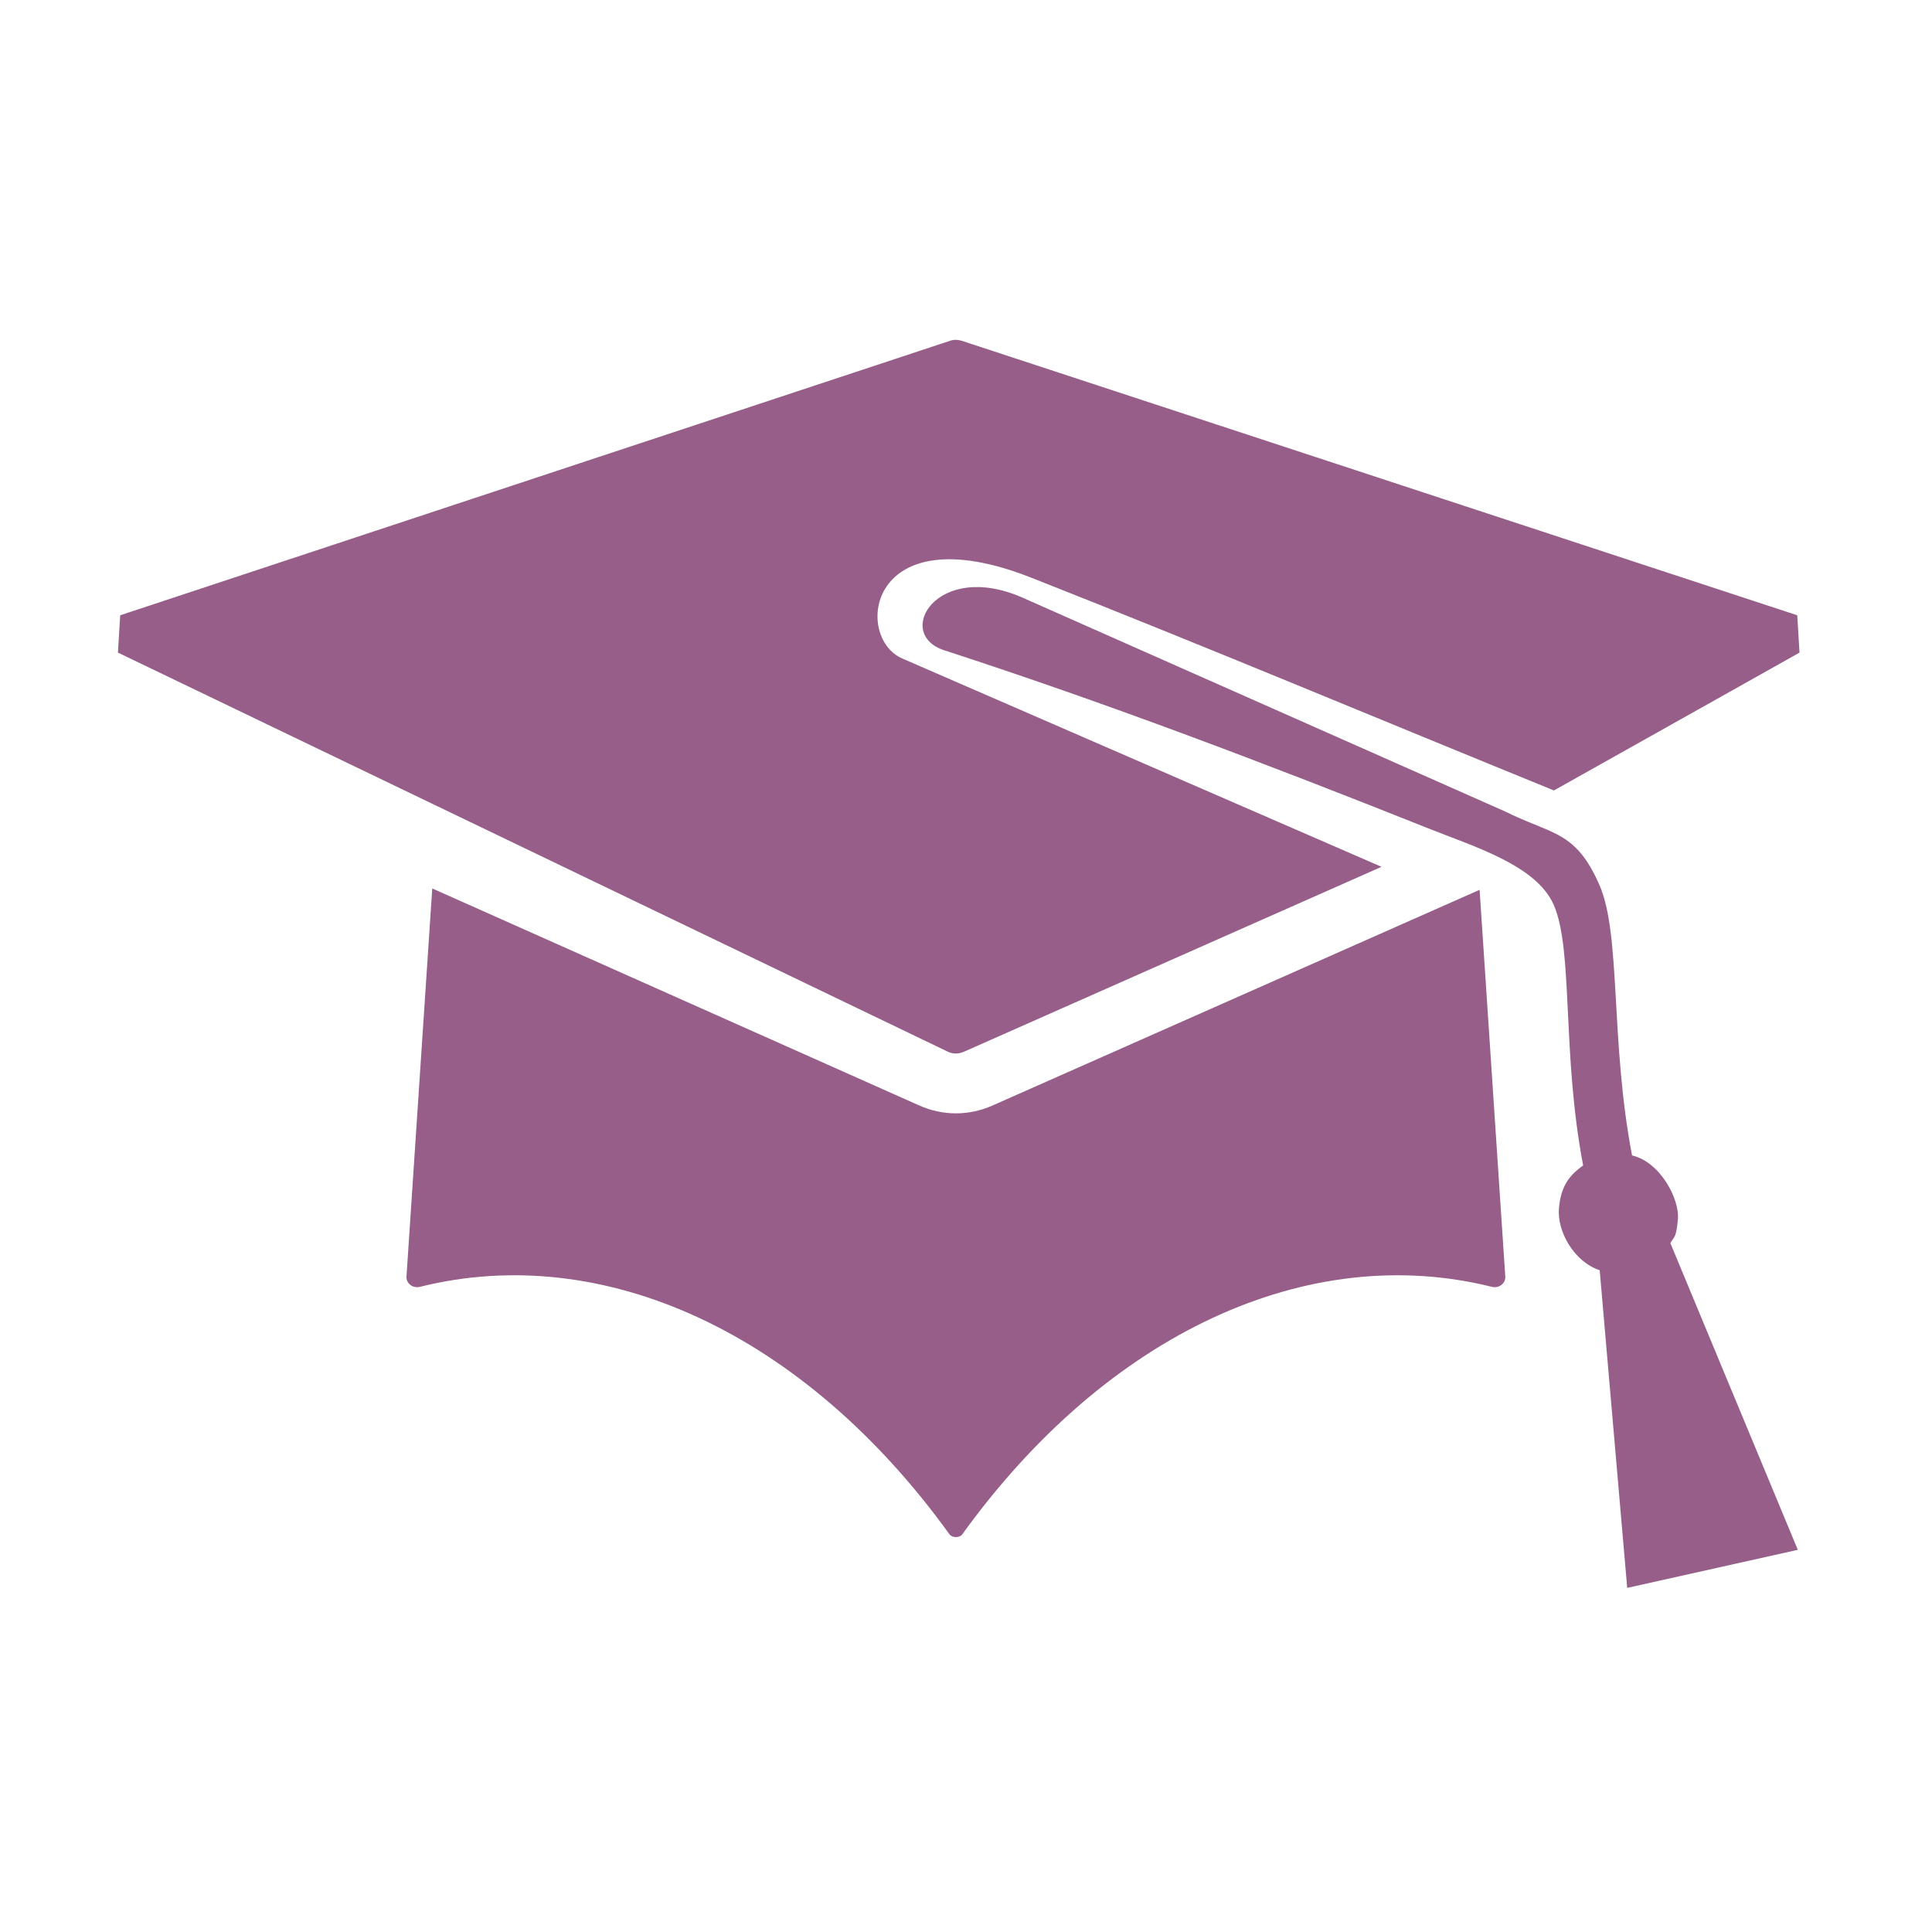 <?xml version="1.0" standalone="no"?><!DOCTYPE svg PUBLIC "-//W3C//DTD SVG 1.1//EN" "http://www.w3.org/Graphics/SVG/1.1/DTD/svg11.dtd"><svg t="1712829654279" class="icon" viewBox="0 0 1024 1024" version="1.1" xmlns="http://www.w3.org/2000/svg" p-id="5305" xmlns:xlink="http://www.w3.org/1999/xlink" width="200" height="200"><path d="M798.096 430.254c8.45 4.226 15.461 6.713 21.542 9.332l0.216 0.095c11.487 4.974 19.633 10.51 27.886 29.388 11.547 26.42 5.604 82.21 17.273 143.334 15.155 3.524 25.261 23.422 24.31 33.7-0.94 10.281-1.844 8.957-4.006 12.761l67.558 162.574-90.423 20.171-14.581-168.365c-13.701-4.509-22.717-20.768-21.596-32.938 1.122-12.172 5.76-17.452 12.817-22.615-11.397-59.764-5.099-114.088-15.584-138.094-9.146-20.934-42.051-30.806-66.542-40.571-85.324-34.032-170.451-66.414-256.559-94.382-26.777-8.698-3.91-48.021 41.8-27.773L798.096 430.254z" fill="#965E89" p-id="5306"></path><path d="M509.735 180.62l442.846 145.489 1.196 19.795-130.16 73.049c-92.365-37.597-184.31-76.247-277.094-112.797-86.684-34.146-94.272 31.563-68.319 42.845l254.021 110.425-221.281 97.993c-2.835 1.256-5.813 1.337-8.601-0.01L62.509 345.894l1.202-19.783 439.827-145.49C505.635 179.931 507.626 179.977 509.735 180.62L509.735 180.62z" fill="#965E89" p-id="5307"></path><path d="M229.105 470.899 215.45 676.569c-0.116 1.731 0.585 3.336 2.04 4.455 1.454 1.123 3.318 1.46 5.065 1.025 97.306-24.277 203.641 24.401 280.699 131.169 1.412 1.971 5.351 1.971 6.772 0 77.056-106.773 183.384-155.445 280.69-131.169 1.754 0.435 3.61 0.097 5.064-1.025 1.463-1.121 2.156-2.693 2.048-4.455l-13.606-204.954L525.959 585.984c-12.43 5.501-26.302 5.486-38.714-0.049L229.105 470.899z" fill="#965E89" p-id="5308"></path></svg>